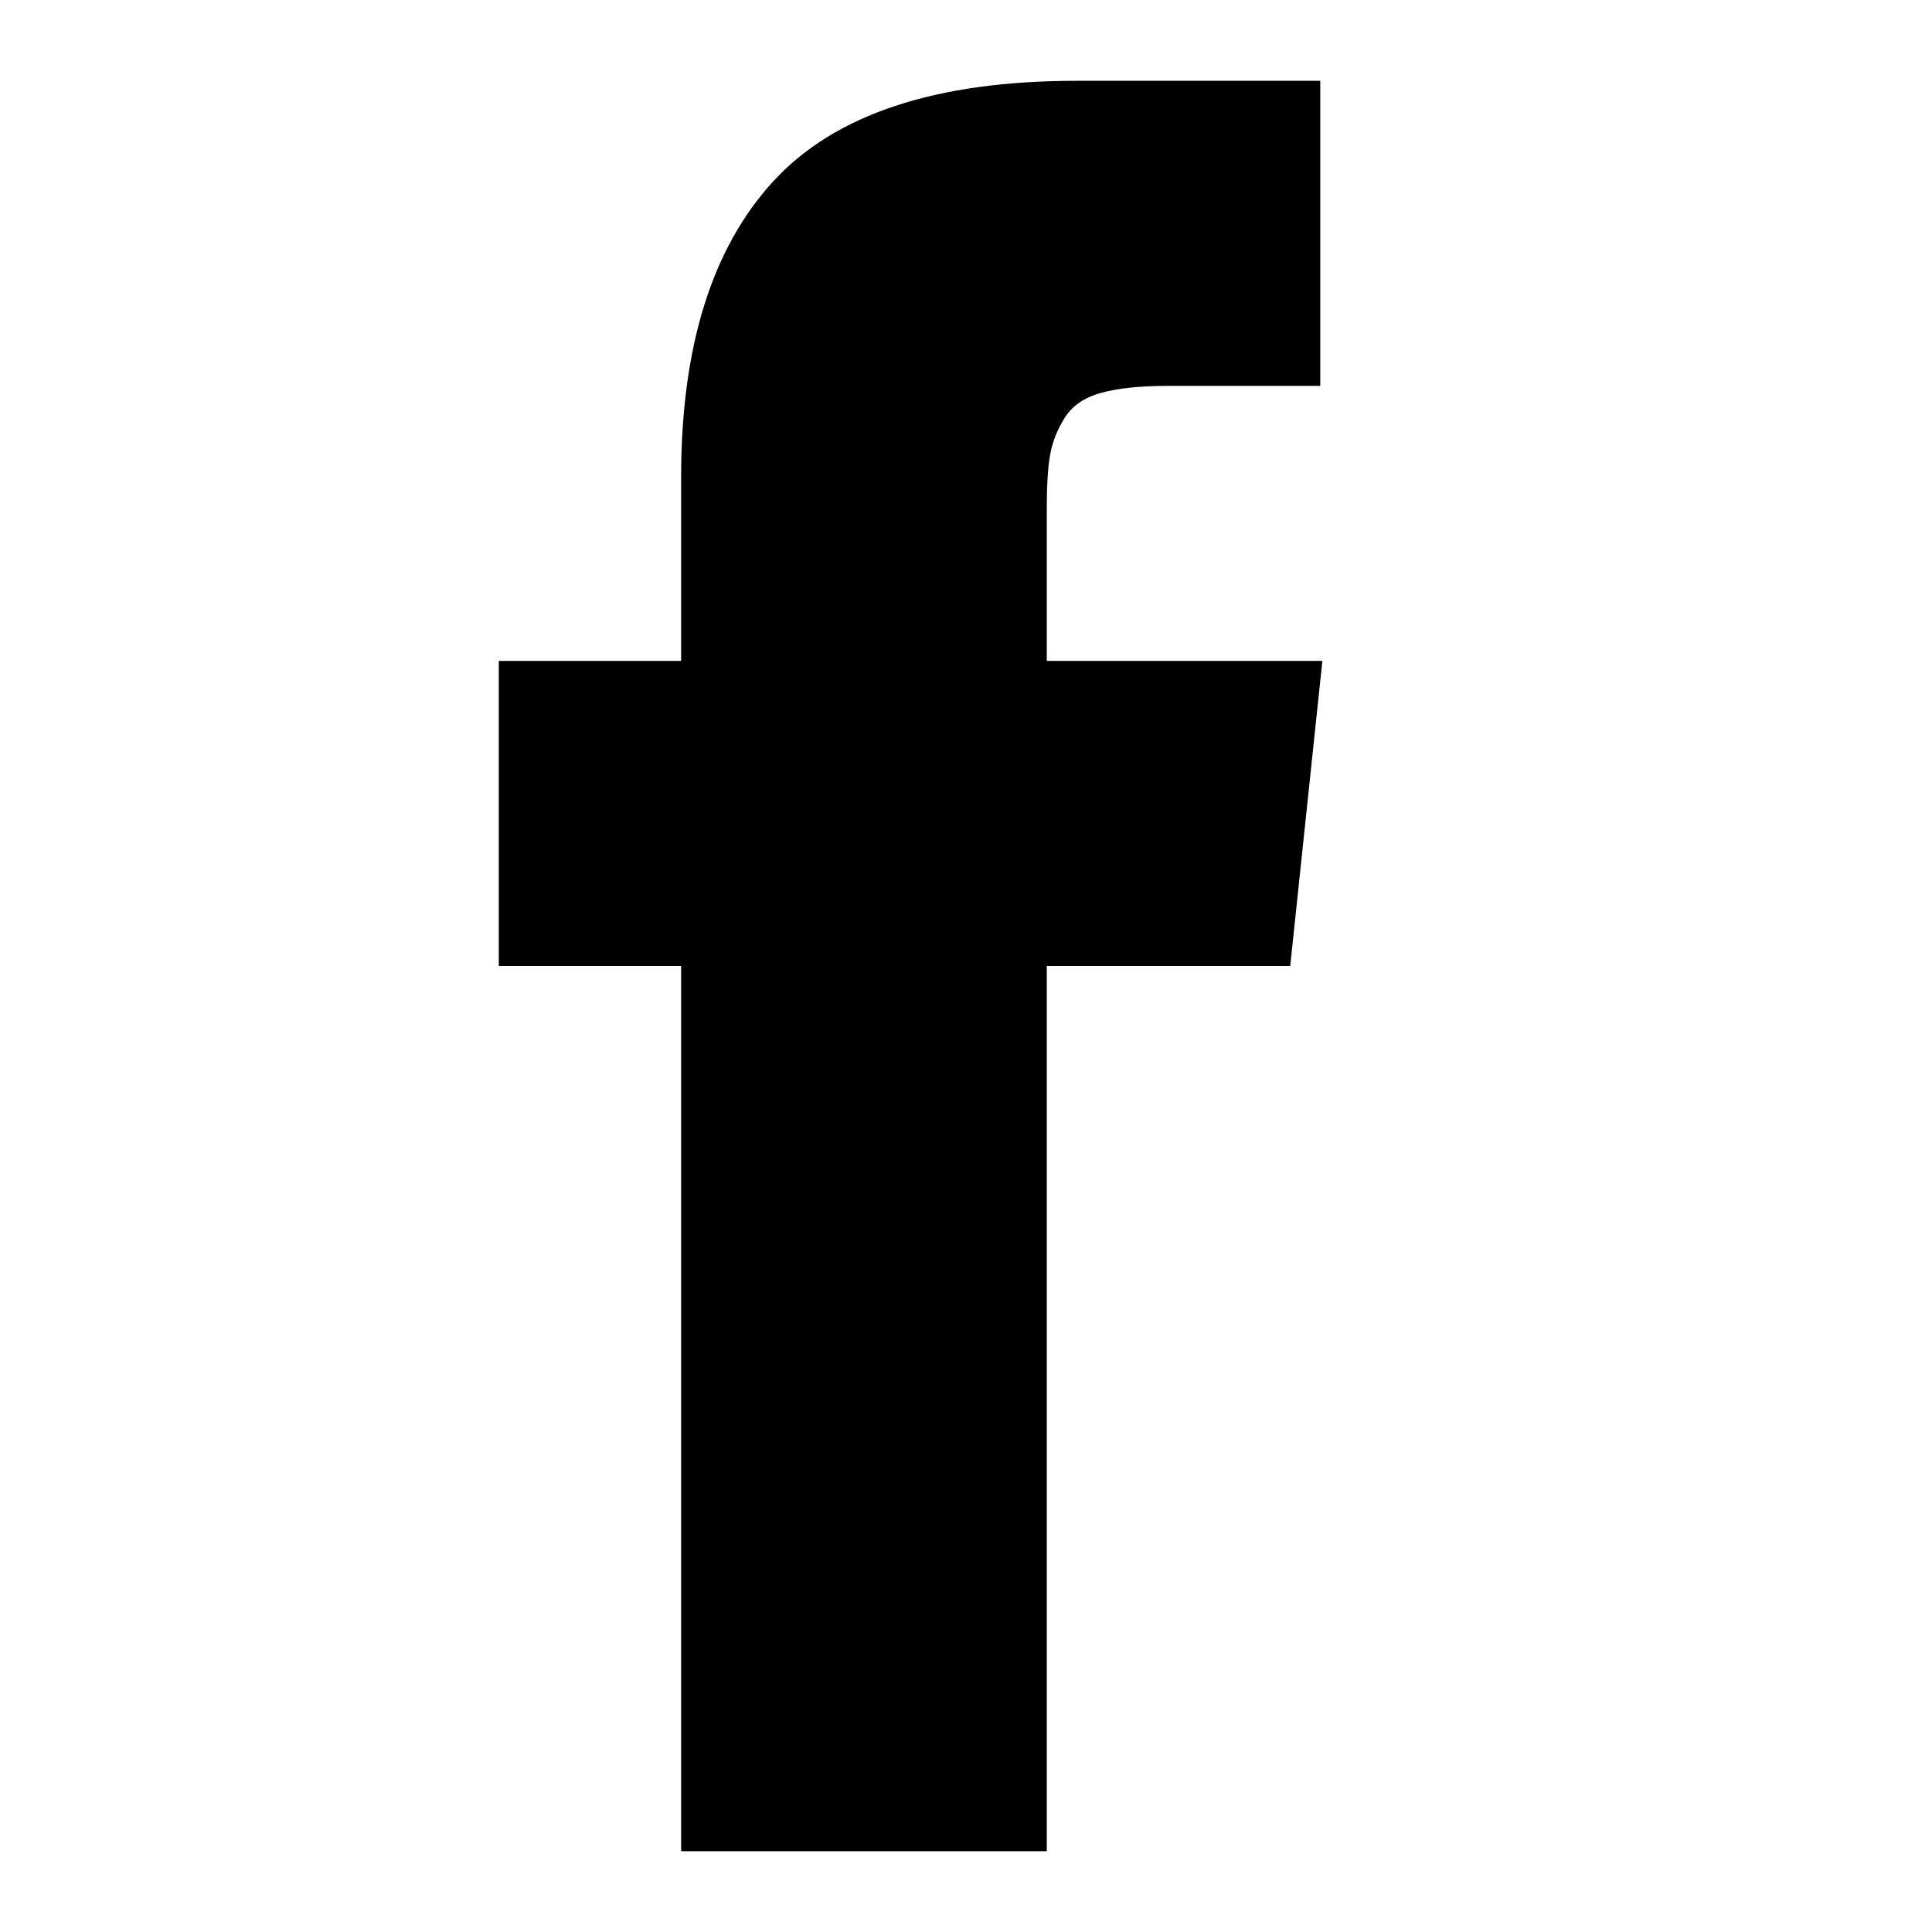 <svg viewBox="-5 0 22 22" data-ng-attr-height="{{ vm.height || '22px' }}" data-ng-attr-width="{{ vm.width || '22px' }}" height="22px" width="22px"><g transform="translate(-321, -731)"><g transform="translate(315, 730)"><path d="M12.92,8.526 L12.92,6.789 C12.92,6.528 12.932,6.326 12.957,6.183 C12.981,6.04 13.036,5.9 13.122,5.761 C13.207,5.622 13.346,5.527 13.537,5.474 C13.728,5.421 13.983,5.394 14.3,5.394 L16.034,5.394 L16.034,1.92 L13.262,1.92 C11.658,1.92 10.506,2.301 9.806,3.064 C9.106,3.826 8.756,4.949 8.756,6.434 L8.756,8.526 L6.68,8.526 L6.68,12 L8.756,12 L8.756,22.08 L12.92,22.08 L12.92,12 L15.692,12 L16.058,8.526 L12.92,8.526 L12.92,8.526 Z"></path></g></g></svg>